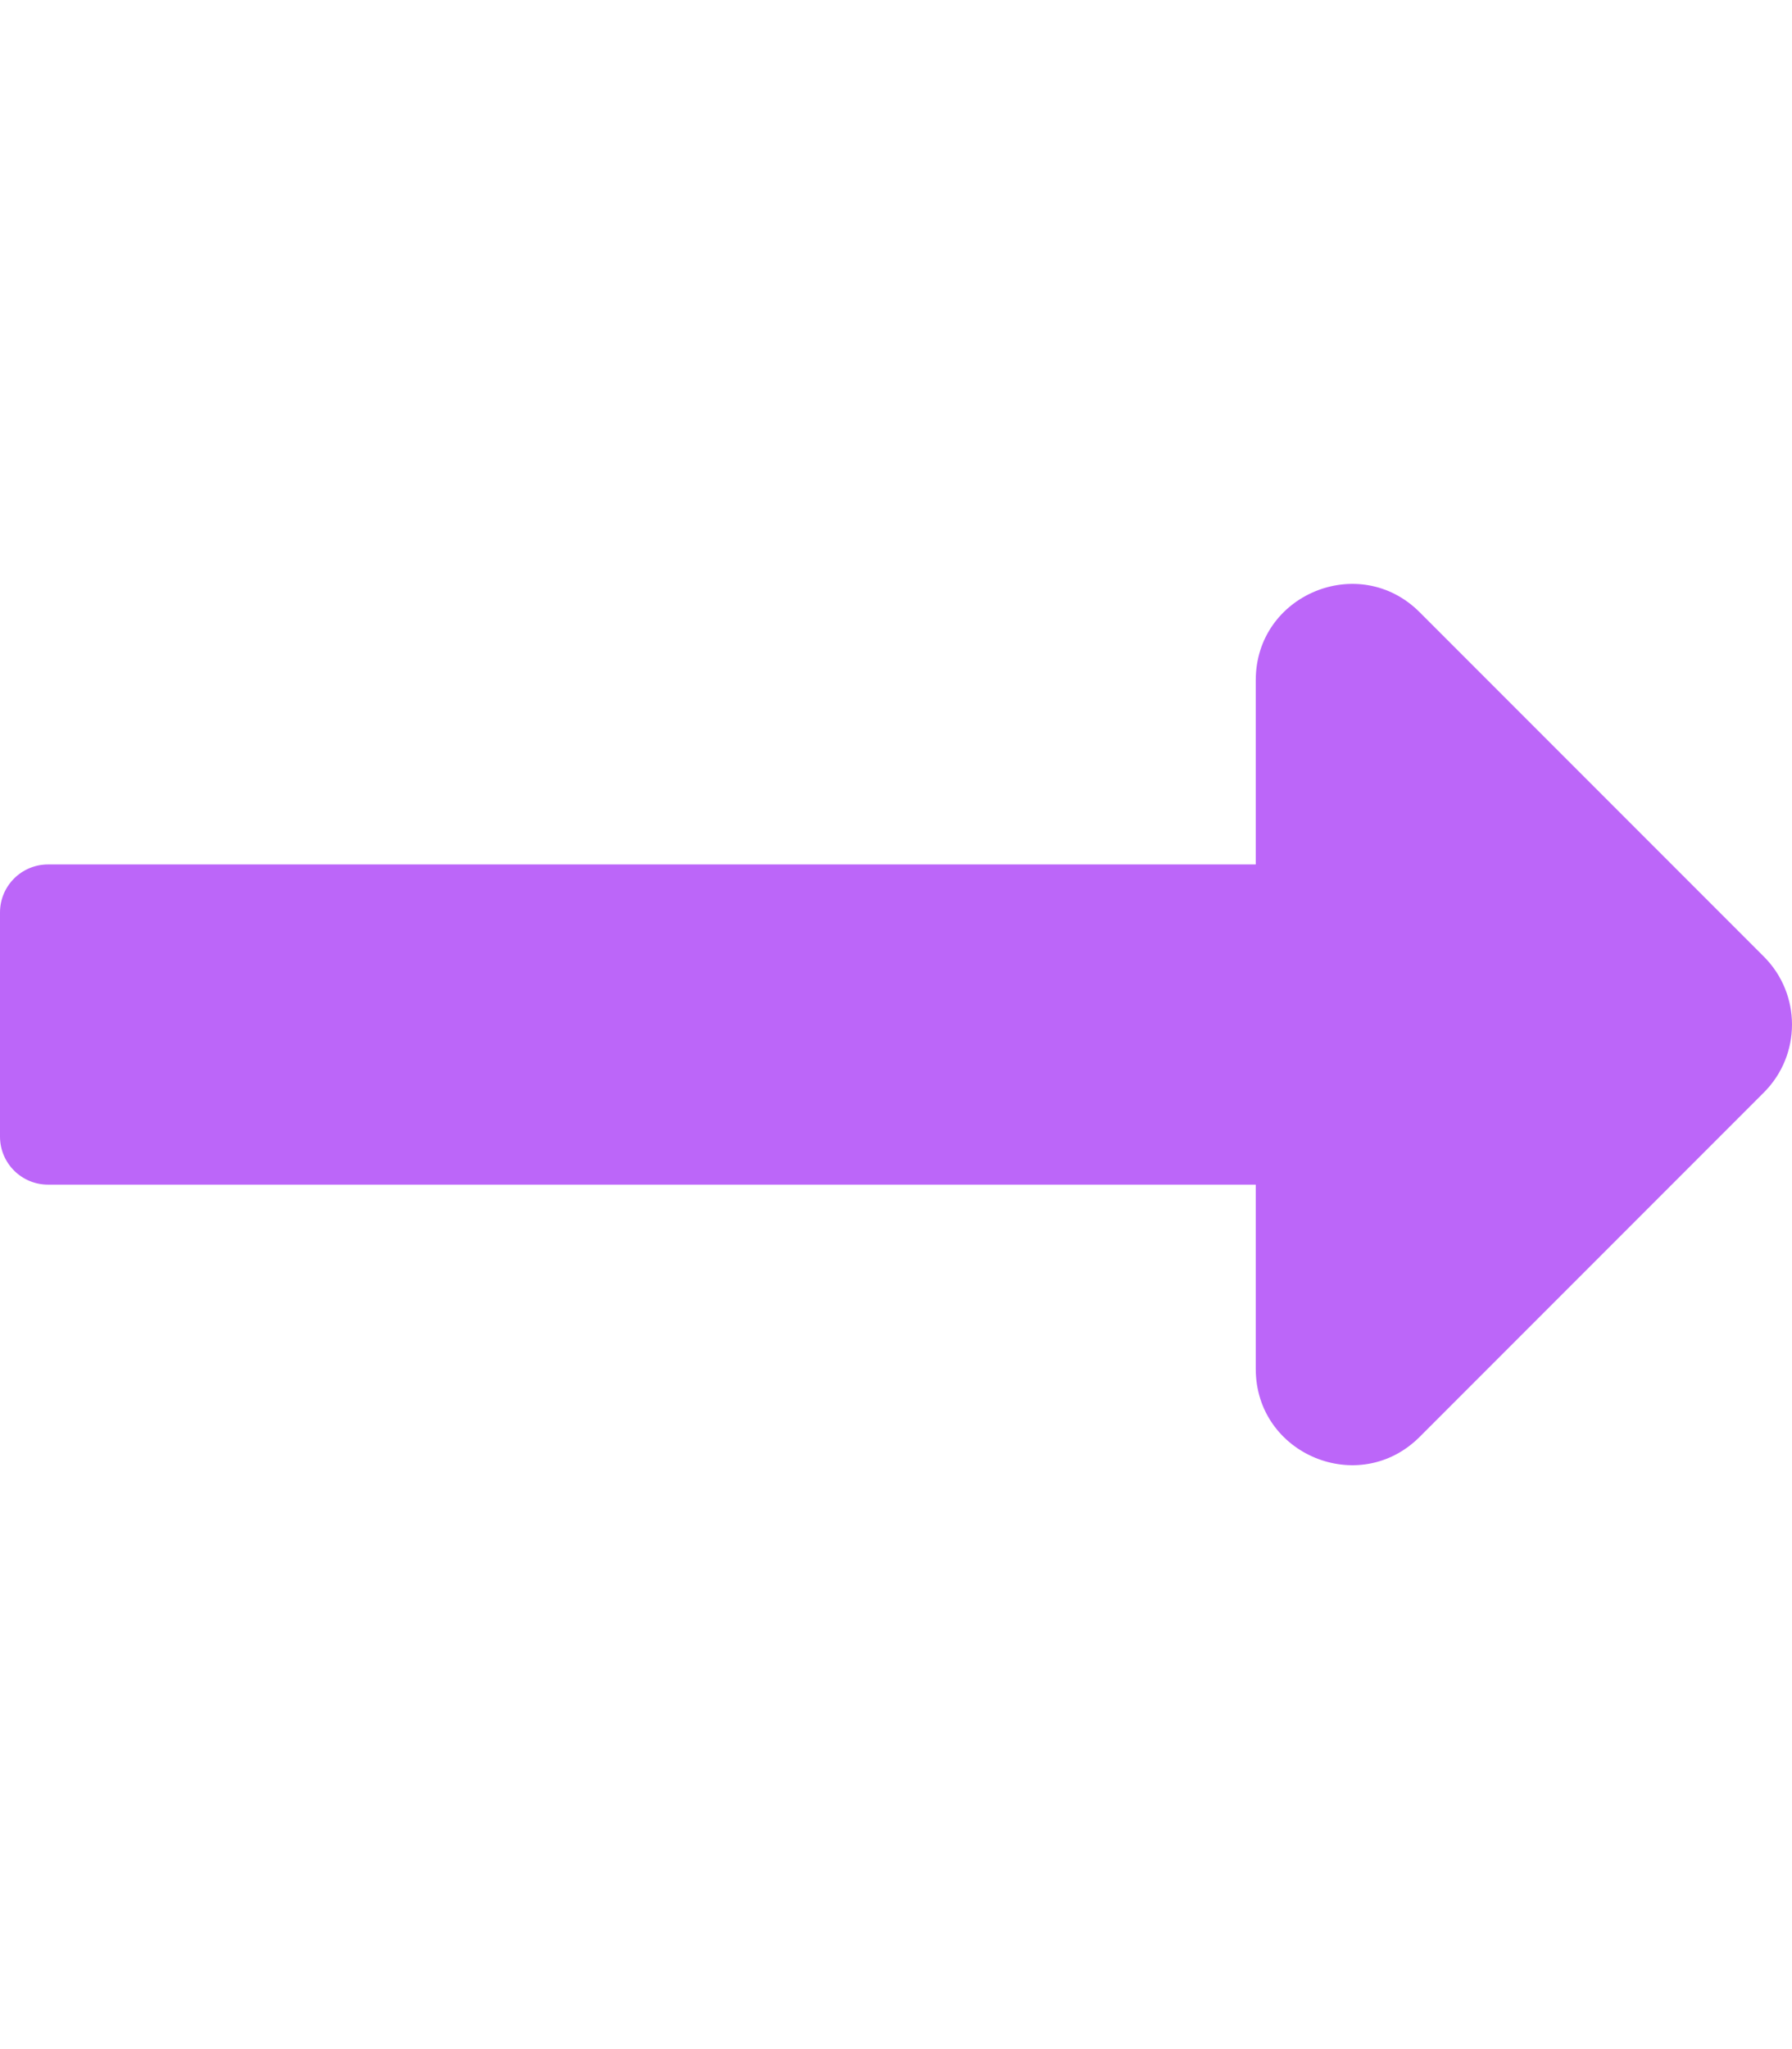 <svg aria-hidden="true" focusable="false" data-prefix="fas" data-icon="long-arrow-alt-right"
     class="svg-inline--fa fa-long-arrow-alt-right fa-w-14" role="img" xmlns="http://www.w3.org/2000/svg"
     viewBox="0 0 448 512">
    <path fill="#BC66F9"
          d="M313.941 216H12c-6.627 0-12 5.373-12 12v56c0 6.627 5.373 12 12 12h301.941v46.059c0 21.382 25.851 32.09 40.971 16.971l86.059-86.059c9.373-9.373 9.373-24.569 0-33.941l-86.059-86.059c-15.119-15.119-40.971-4.411-40.971 16.971V216z"></path>
</svg>
